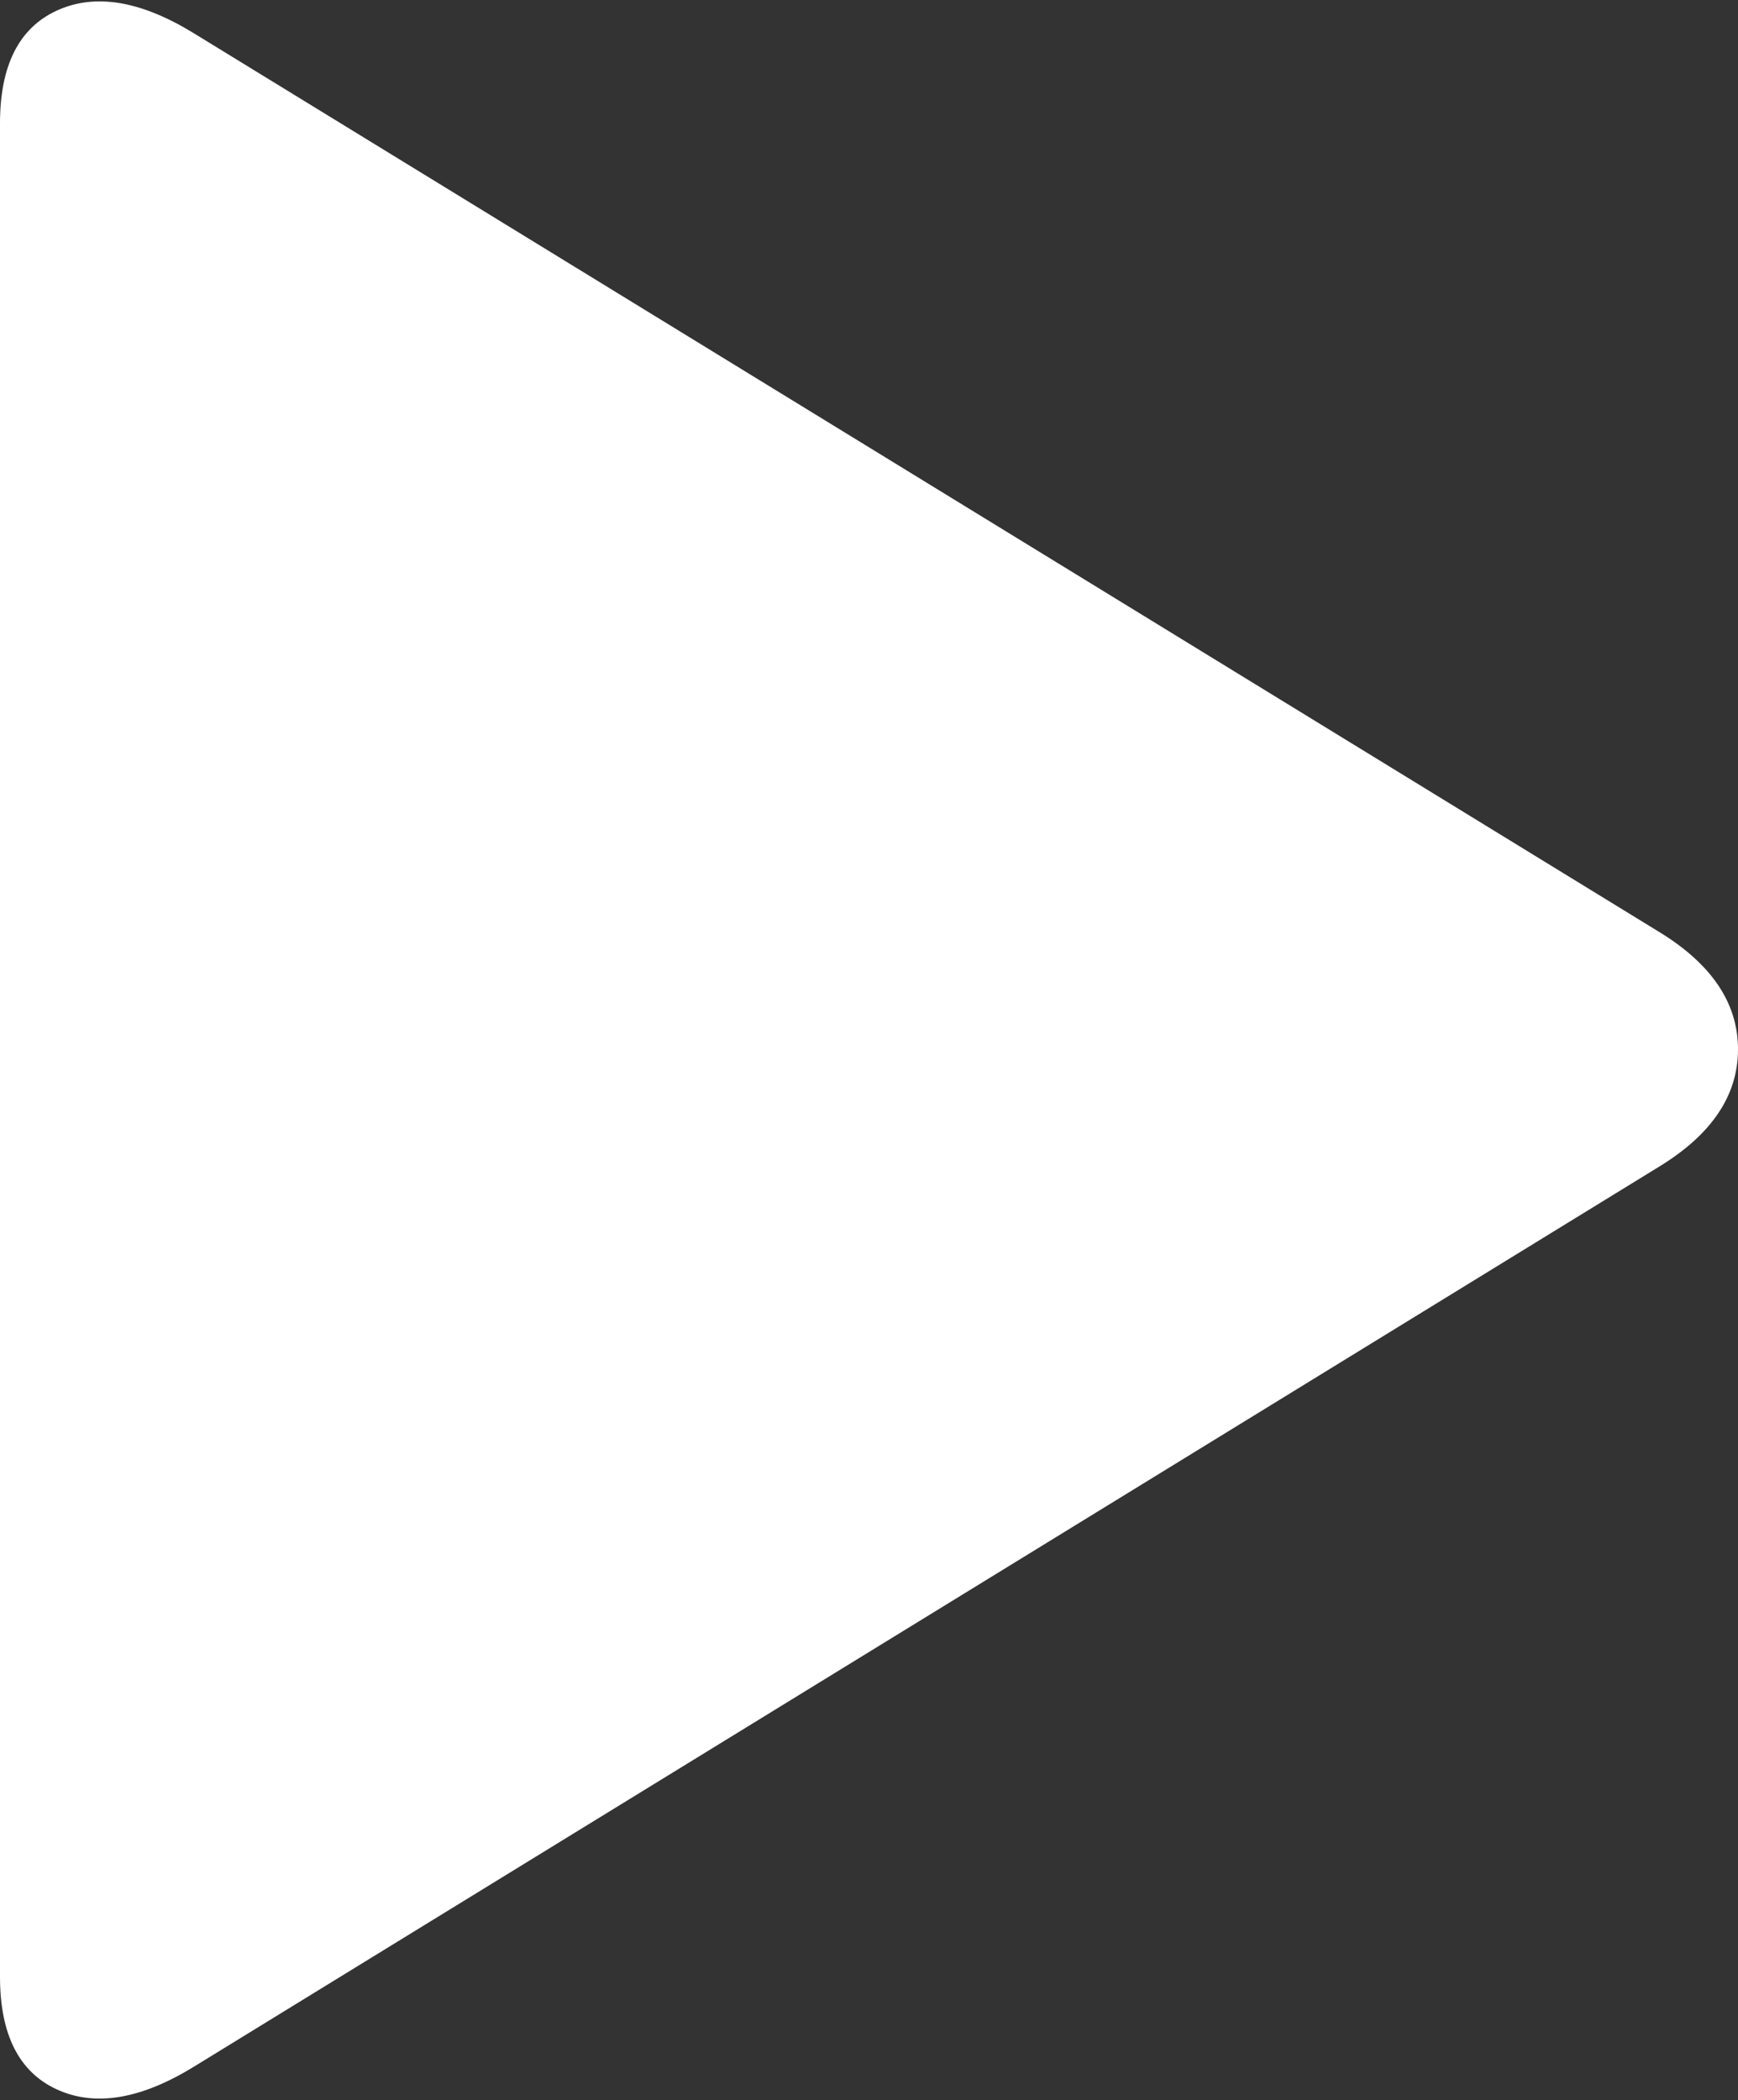 <svg viewBox="0 0 1226 1481" xmlns="http://www.w3.org/2000/svg">
    <rect x="0" y="0" width="1226" height="1481" fill="#333333" stroke="none"/>
    <path d="M0 1394V87C0 46.3 13.3 19.8 40 7.5 66.7-4.8 98.7.3 136 23l1034 634c37.3 22.7 56 50.3 56 83s-18.7 60.3-56 83L136 1458c-37.3 22.7-69.3 27.8-96 15.5-26.7-12.3-40-38.8-40-79.5z" fill="#fff"/>
</svg>